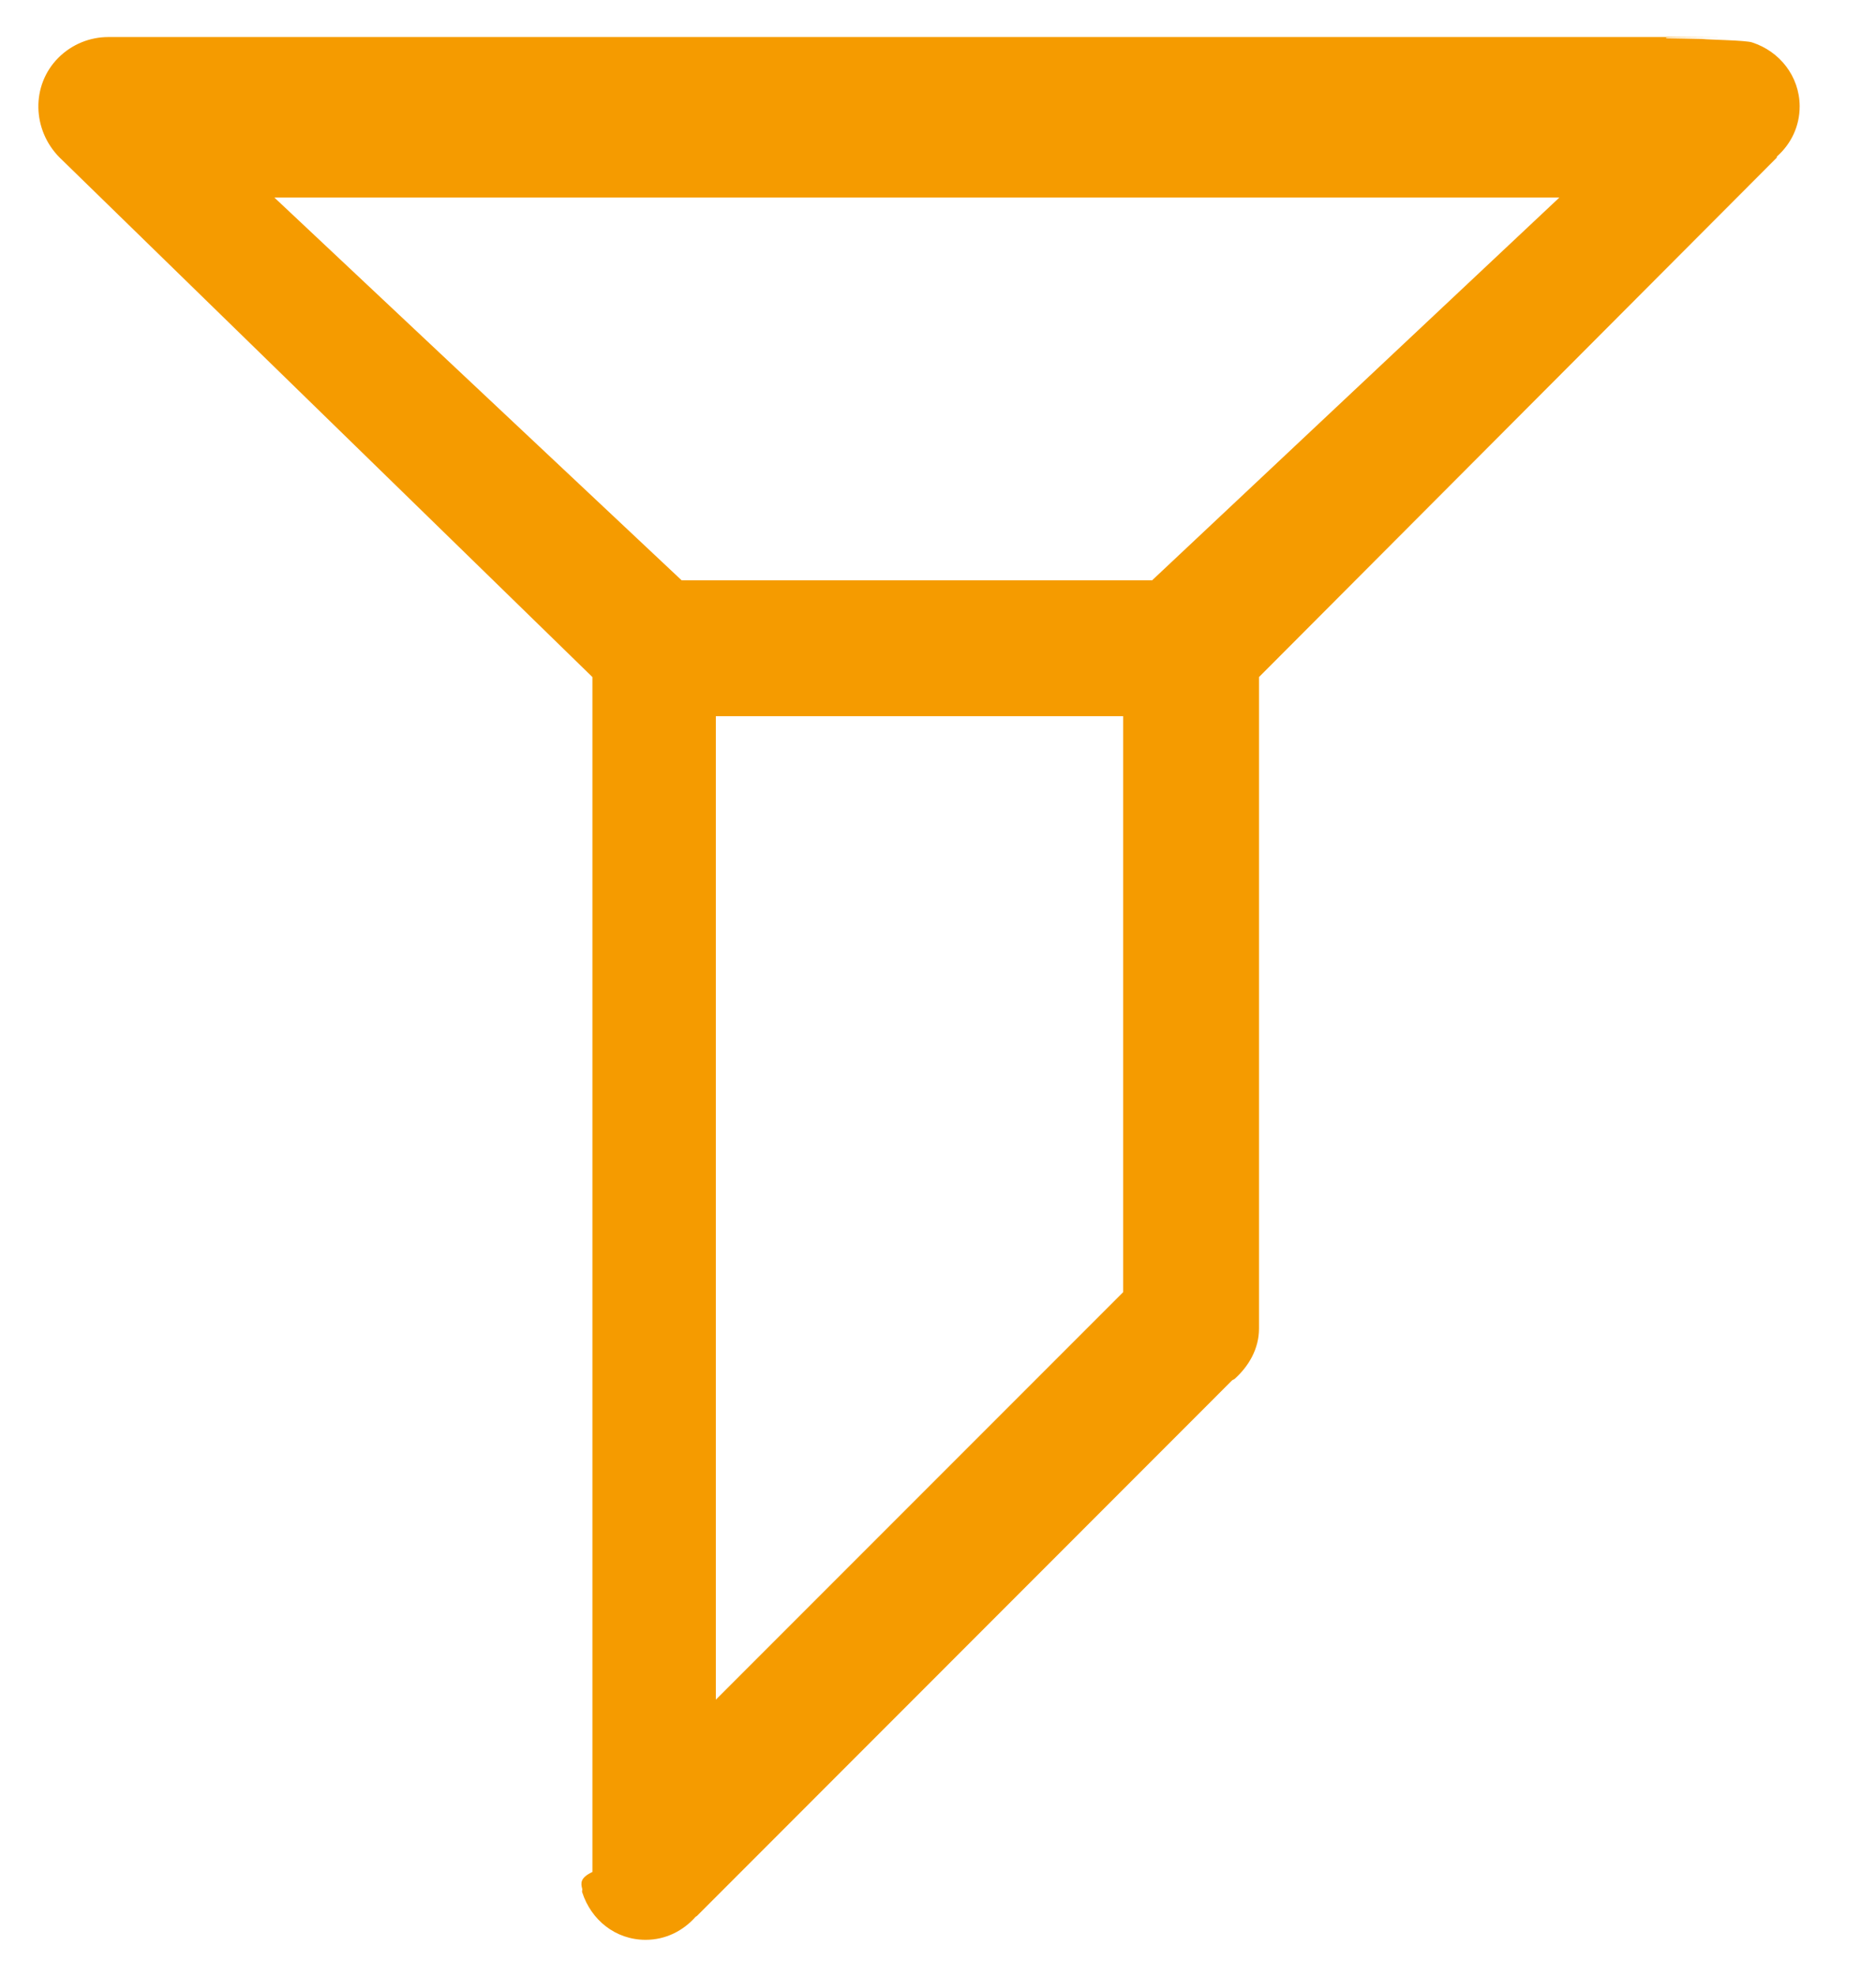 ﻿<?xml version="1.0" encoding="utf-8"?>
<svg version="1.1" xmlns:xlink="http://www.w3.org/1999/xlink" width="19px" height="20px" xmlns="http://www.w3.org/2000/svg">
  <g transform="matrix(1 0 0 1 -79 -559 )">
    <path d="M 18.227 1.075  C 18.225 0.77  18.022 0.519  17.747 0.43  C 17.689 0.407  17.299 0.403  17.239 0.394  C 17.227 0.393  16.875 0.387  16.875 0.387  L 16.875 0.381  C 16.875 0.378  17.455 0.375  17.415 0.375  L 1.097 0.375  C 0.915 0.375  0.731 0.445  0.591 0.585  C 0.312 0.865  0.326 1.317  0.605 1.596  L 6 6.854  L 6 18.95  C 5.875 19.009  5.882 19.063  5.896 19.118  C 5.901 19.131  5.891 19.145  5.897 19.157  C 5.986 19.434  6.232 19.637  6.539 19.637  C 6.743 19.637  6.92 19.545  7.045 19.404  C 7.051 19.399  7.056 19.398  7.06 19.394  L 12.48 13.972  C 12.485 13.968  12.5 13.963  12.504 13.959  C 12.646 13.832  12.751 13.655  12.751 13.45  L 12.751 6.854  L 17.994 1.597  C 17.998 1.593  17.993 1.588  17.997 1.584  C 18.139 1.457  18.227 1.28  18.227 1.075  Z M 11.375 7.25  L 11.375 13.081  L 7.25 17.206  L 7.25 7.25  L 11.375 7.25  Z M 15.793 2  L 11.668 5.875  L 6.904 5.875  L 2.779 2  L 15.793 2  Z " fill-rule="nonzero" fill="#f59b00" stroke="none" transform="matrix(1 0 0 1 79 559 )" />
  </g>
</svg>